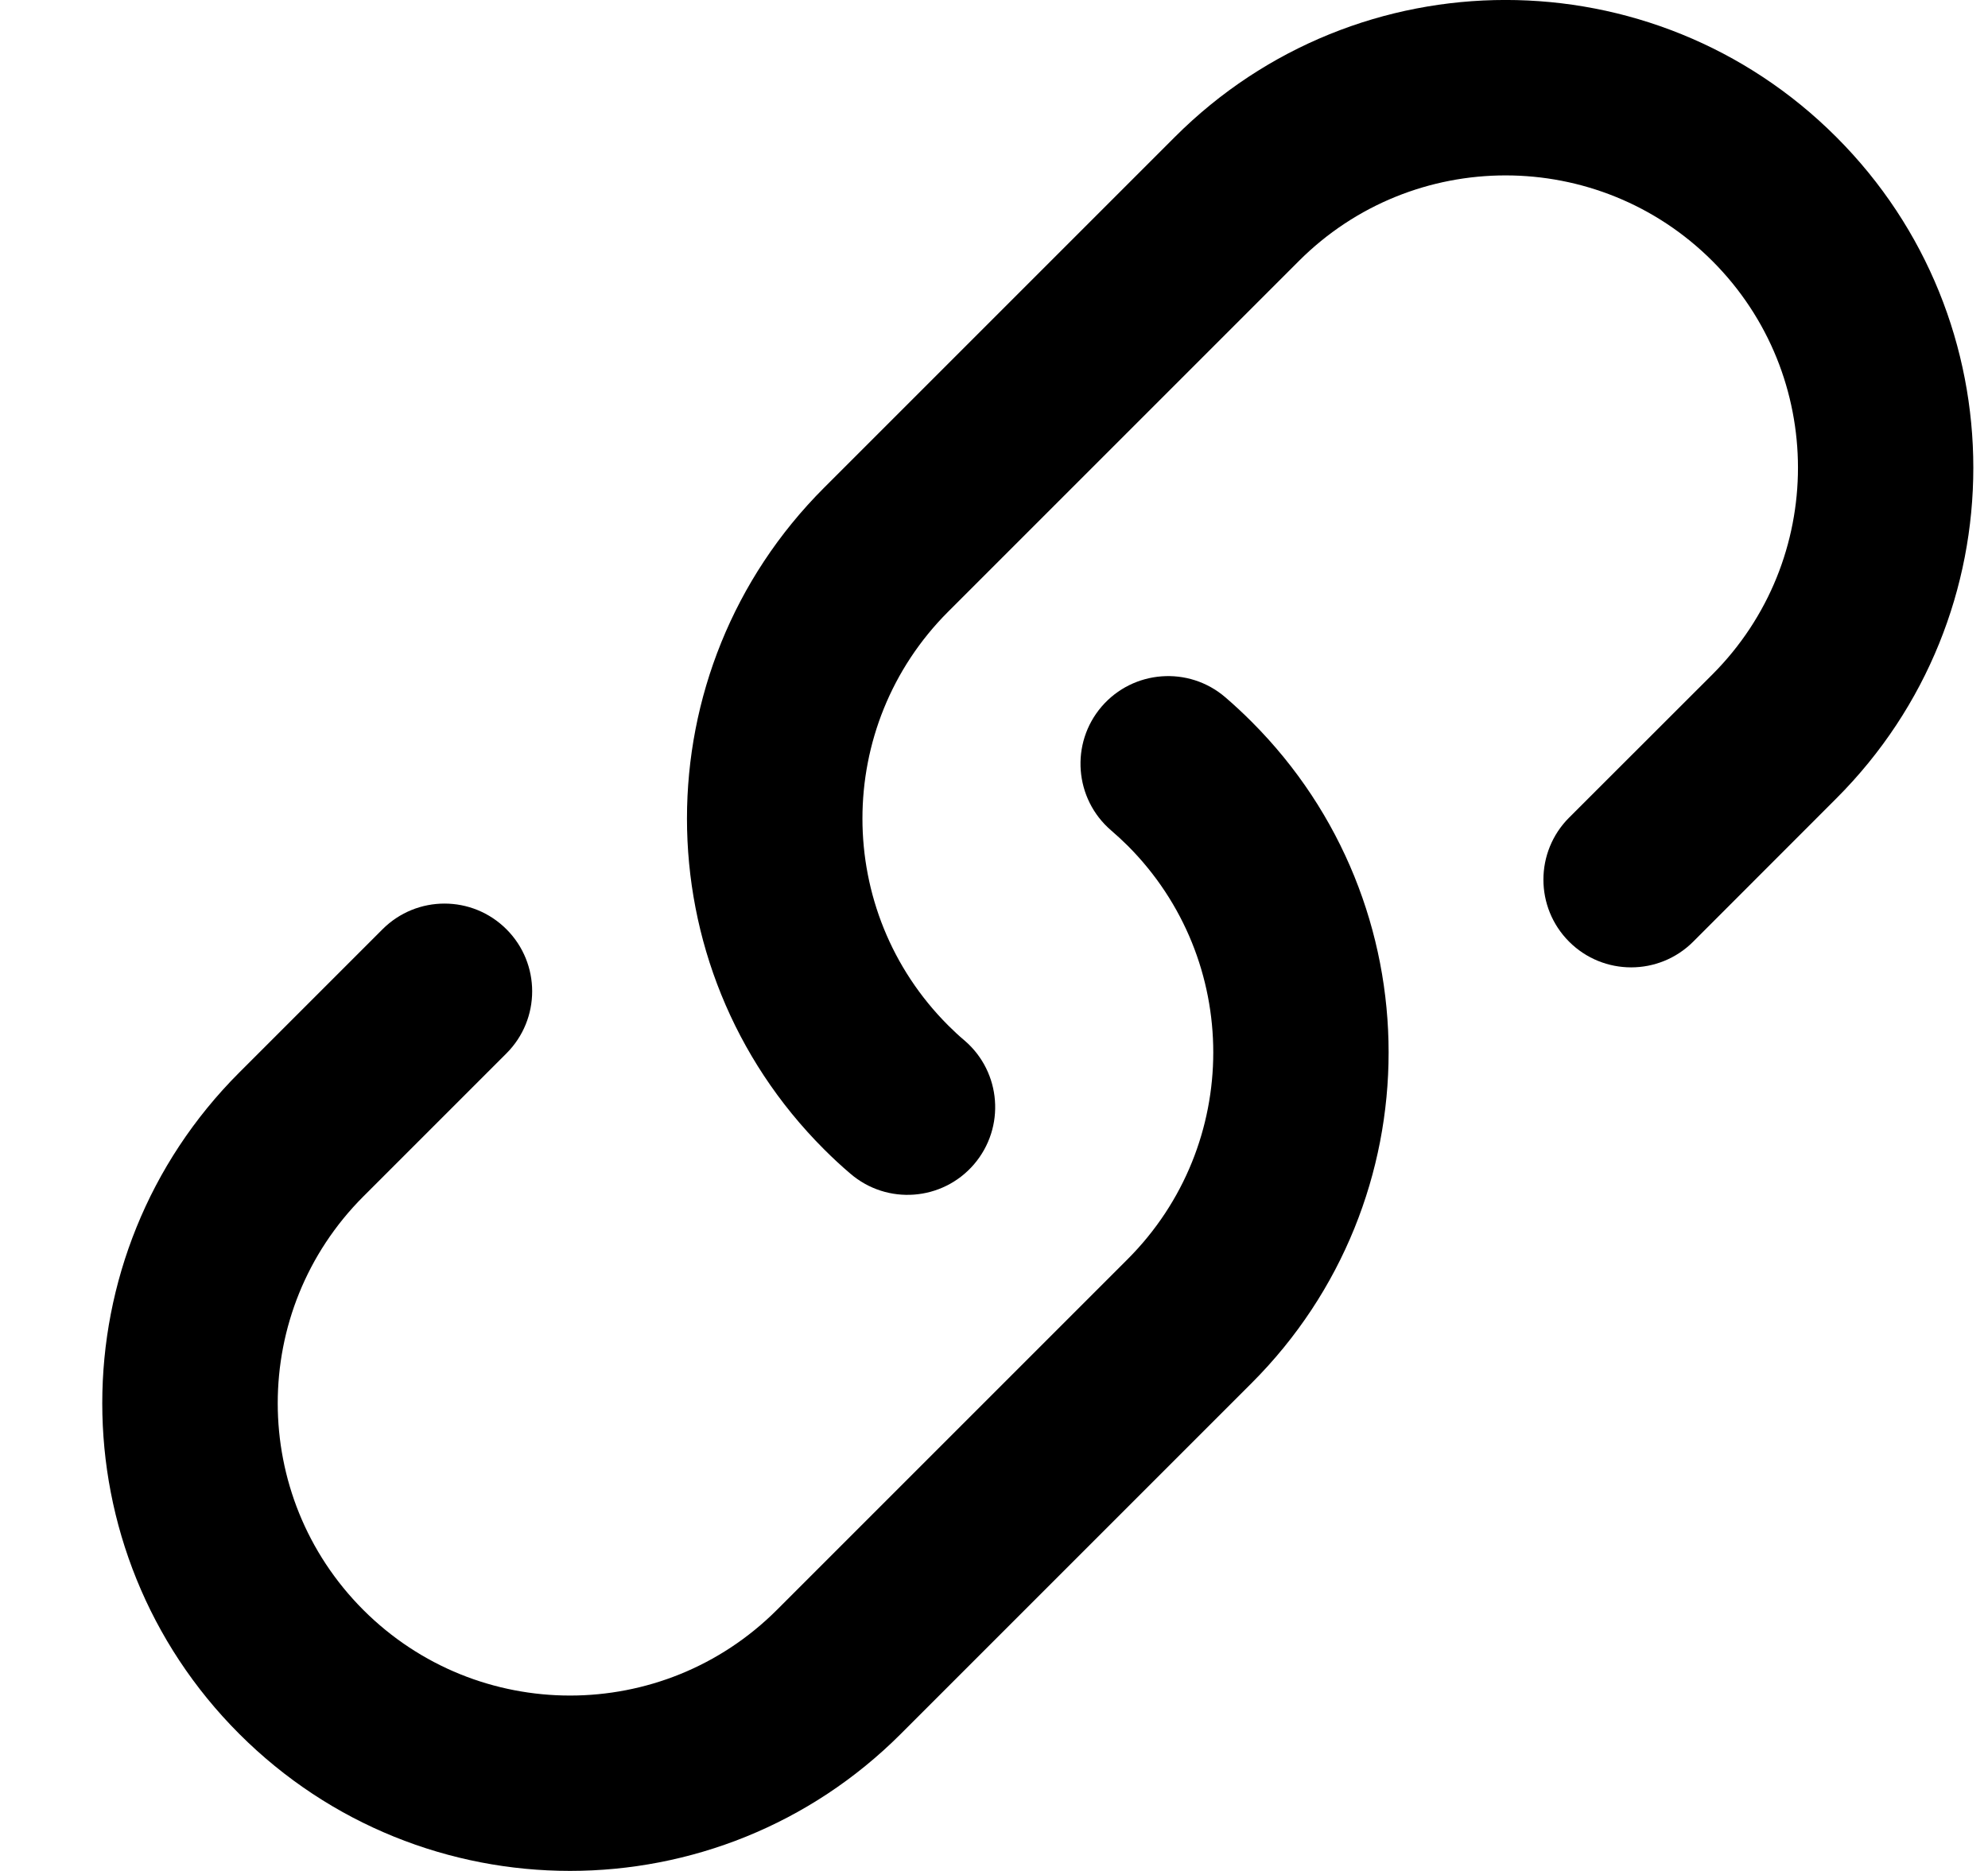 <svg width="17" height="16" viewBox="0 0 17 16" fill="none" xmlns="http://www.w3.org/2000/svg">
<path d="M11.107 2.232C12.083 1.256 13.666 1.256 14.643 2.232C15.619 3.209 15.619 4.791 14.643 5.768L13.418 6.992C13.125 7.285 13.125 7.76 13.418 8.053C13.711 8.346 14.186 8.346 14.479 8.053L15.703 6.828C17.265 5.266 17.265 2.734 15.703 1.172C14.141 -0.391 11.608 -0.391 10.046 1.172L7.046 4.172C5.484 5.734 5.484 8.266 7.046 9.828C7.119 9.901 7.194 9.971 7.272 10.037C7.586 10.307 8.059 10.271 8.329 9.957C8.599 9.642 8.563 9.169 8.249 8.899C8.2 8.858 8.153 8.814 8.107 8.768C7.131 7.791 7.131 6.209 8.107 5.232L11.107 2.232Z" fill="currentColor"/>
<path d="M10.478 5.963C10.164 5.693 9.69 5.729 9.42 6.043C9.151 6.357 9.187 6.831 9.501 7.101C9.549 7.142 9.596 7.186 9.643 7.232C10.619 8.209 10.619 9.791 9.643 10.768L6.643 13.768C5.666 14.744 4.083 14.744 3.107 13.768C2.131 12.791 2.131 11.209 3.107 10.232L4.331 9.008C4.624 8.715 4.624 8.24 4.331 7.947C4.038 7.654 3.564 7.654 3.271 7.947L2.046 9.172C0.484 10.734 0.484 13.266 2.046 14.828C3.608 16.39 6.141 16.39 7.703 14.828L10.703 11.828C12.265 10.266 12.265 7.734 10.703 6.172C10.63 6.099 10.555 6.029 10.478 5.963Z" fill="currentColor"/>
</svg>
